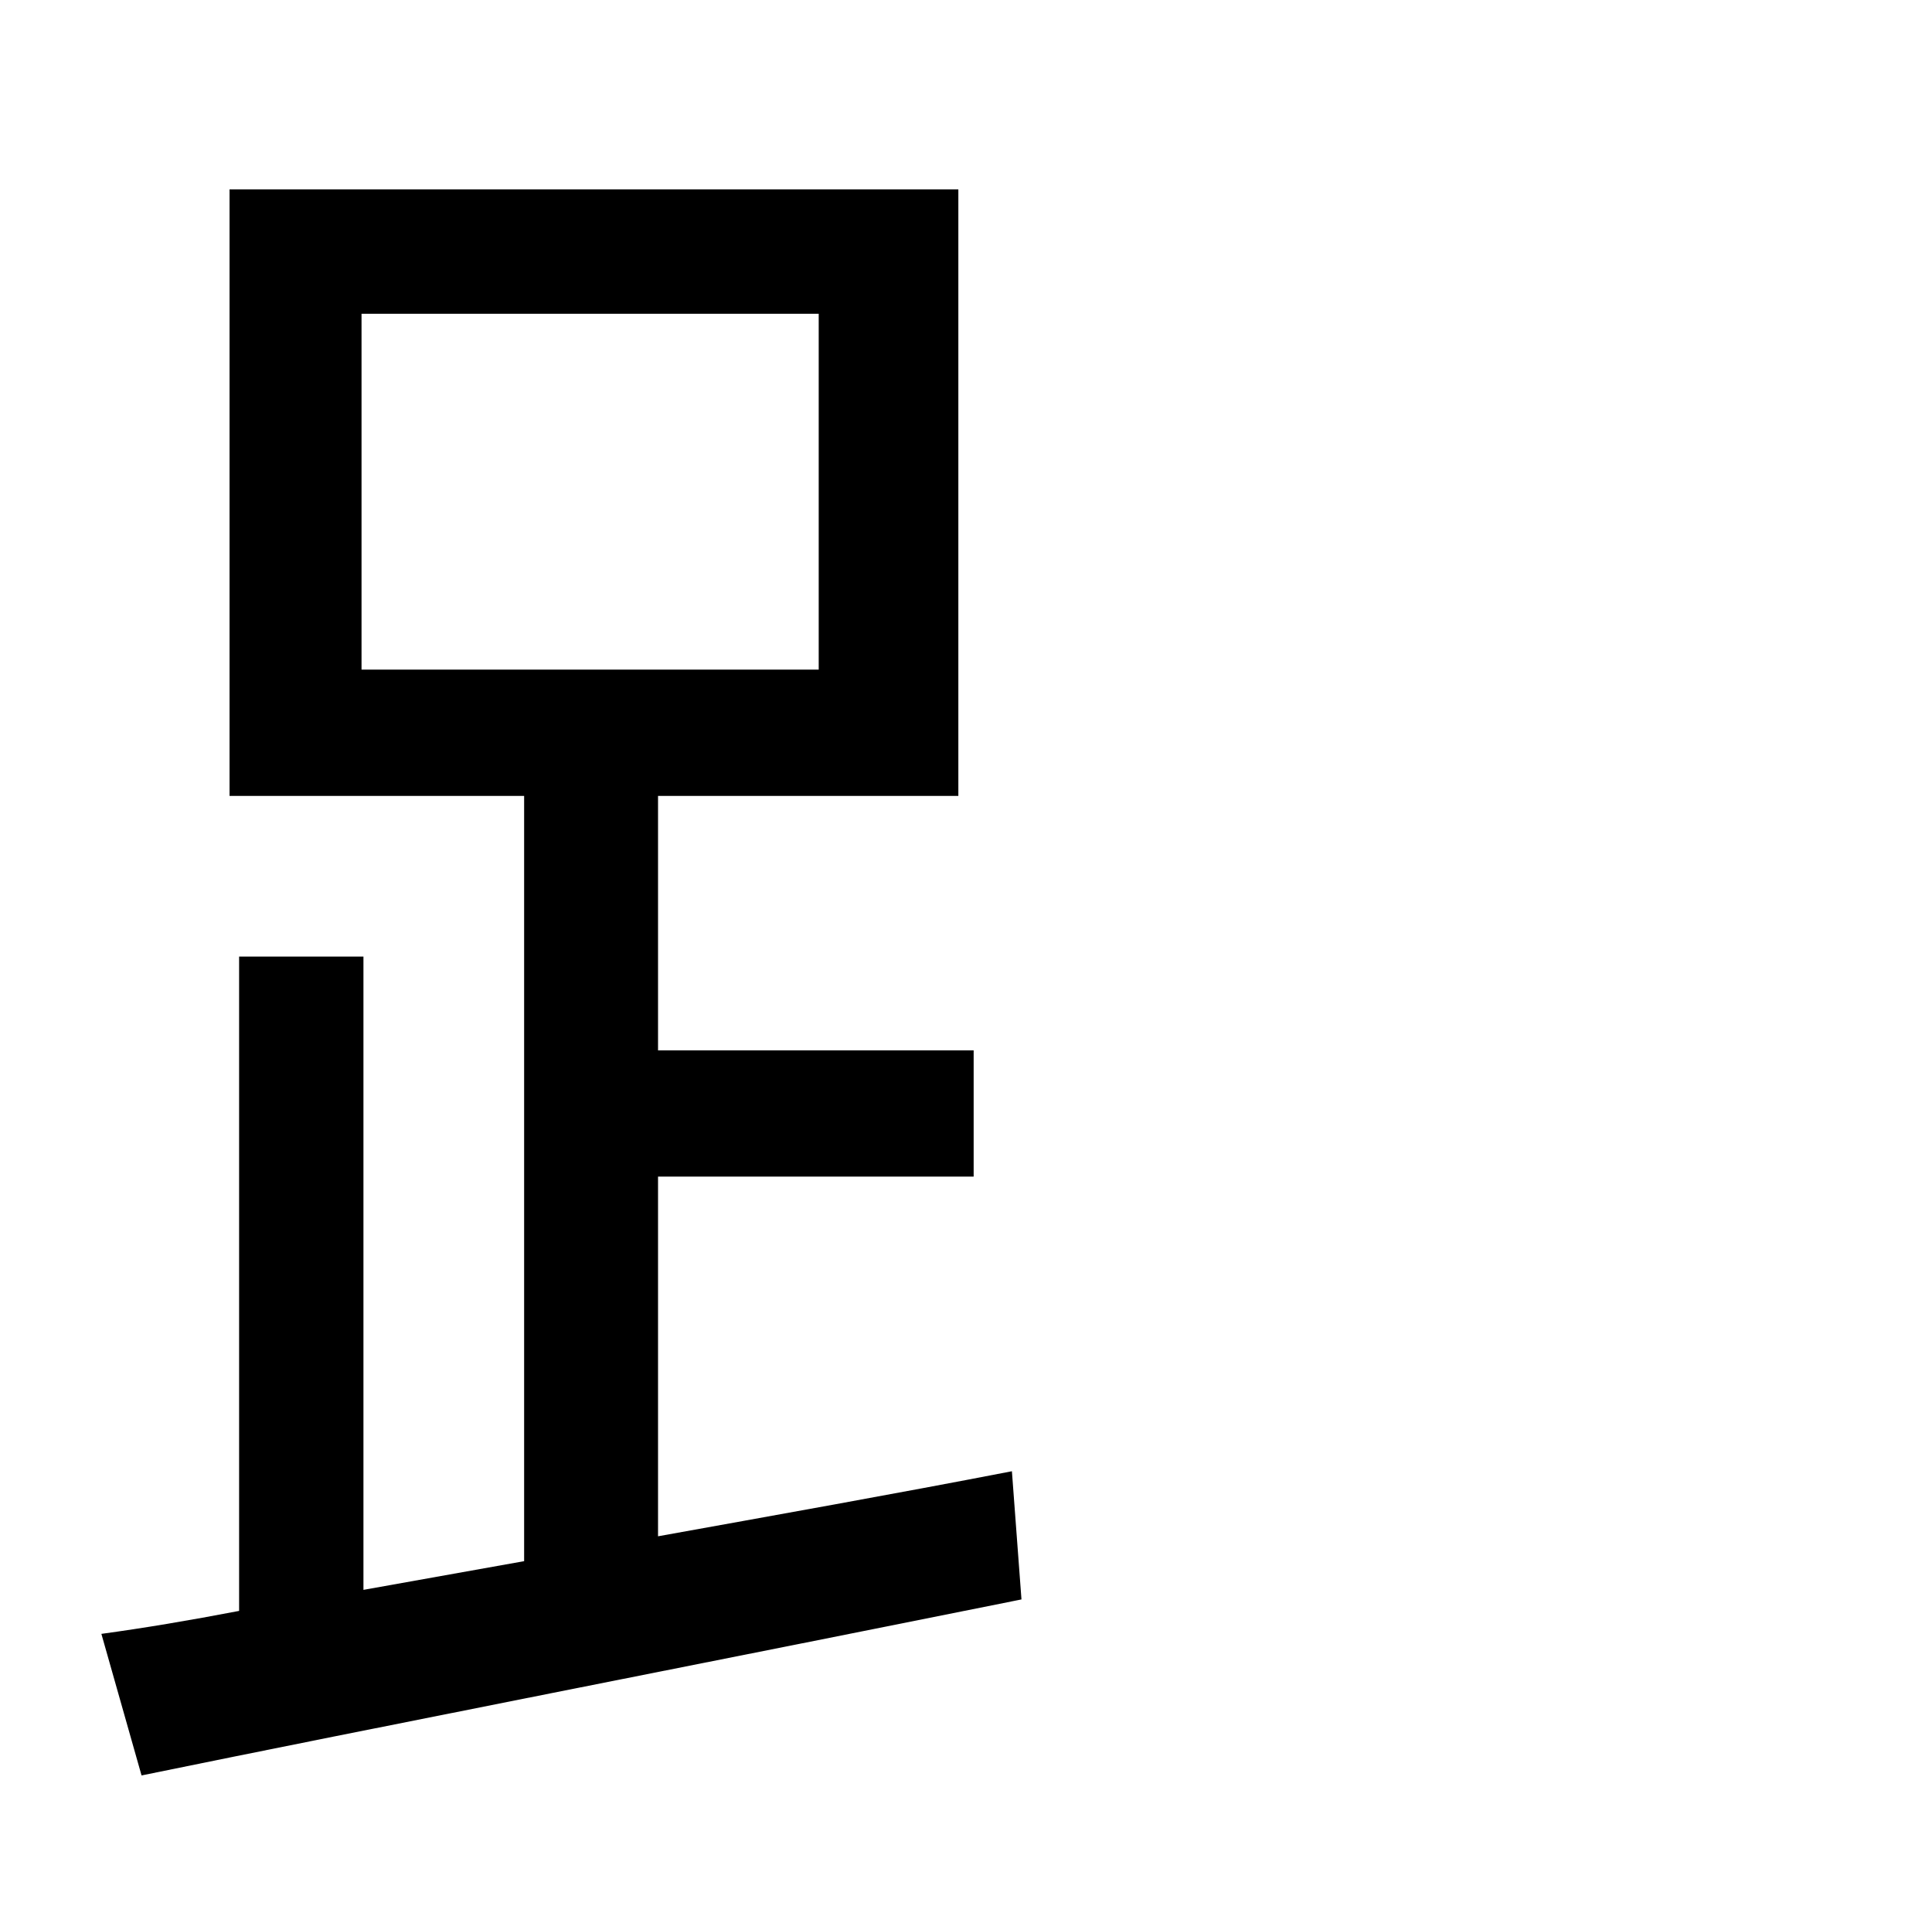 <?xml version="1.0" standalone="no"?>
<!DOCTYPE svg PUBLIC "-//W3C//DTD SVG 1.1//EN" "http://www.w3.org/Graphics/SVG/1.1/DTD/svg11.dtd" >
<svg xmlns="http://www.w3.org/2000/svg" xmlns:xlink="http://www.w3.org/1999/xlink" version="1.1" viewBox="-10 0 1010 1000">
   <path fill="currentColor"
d="M179 164v186h239v-186h-239zM519 769l5 67c-164 33 -338 67 -460 92l-21 -74c22 -3 46 -7 72 -12v-342h65v331l84 -15v-400h-154v-317h381v317h-157v133h165v66h-165v188c61 -11 123 -22 185 -34z" />
</svg>
